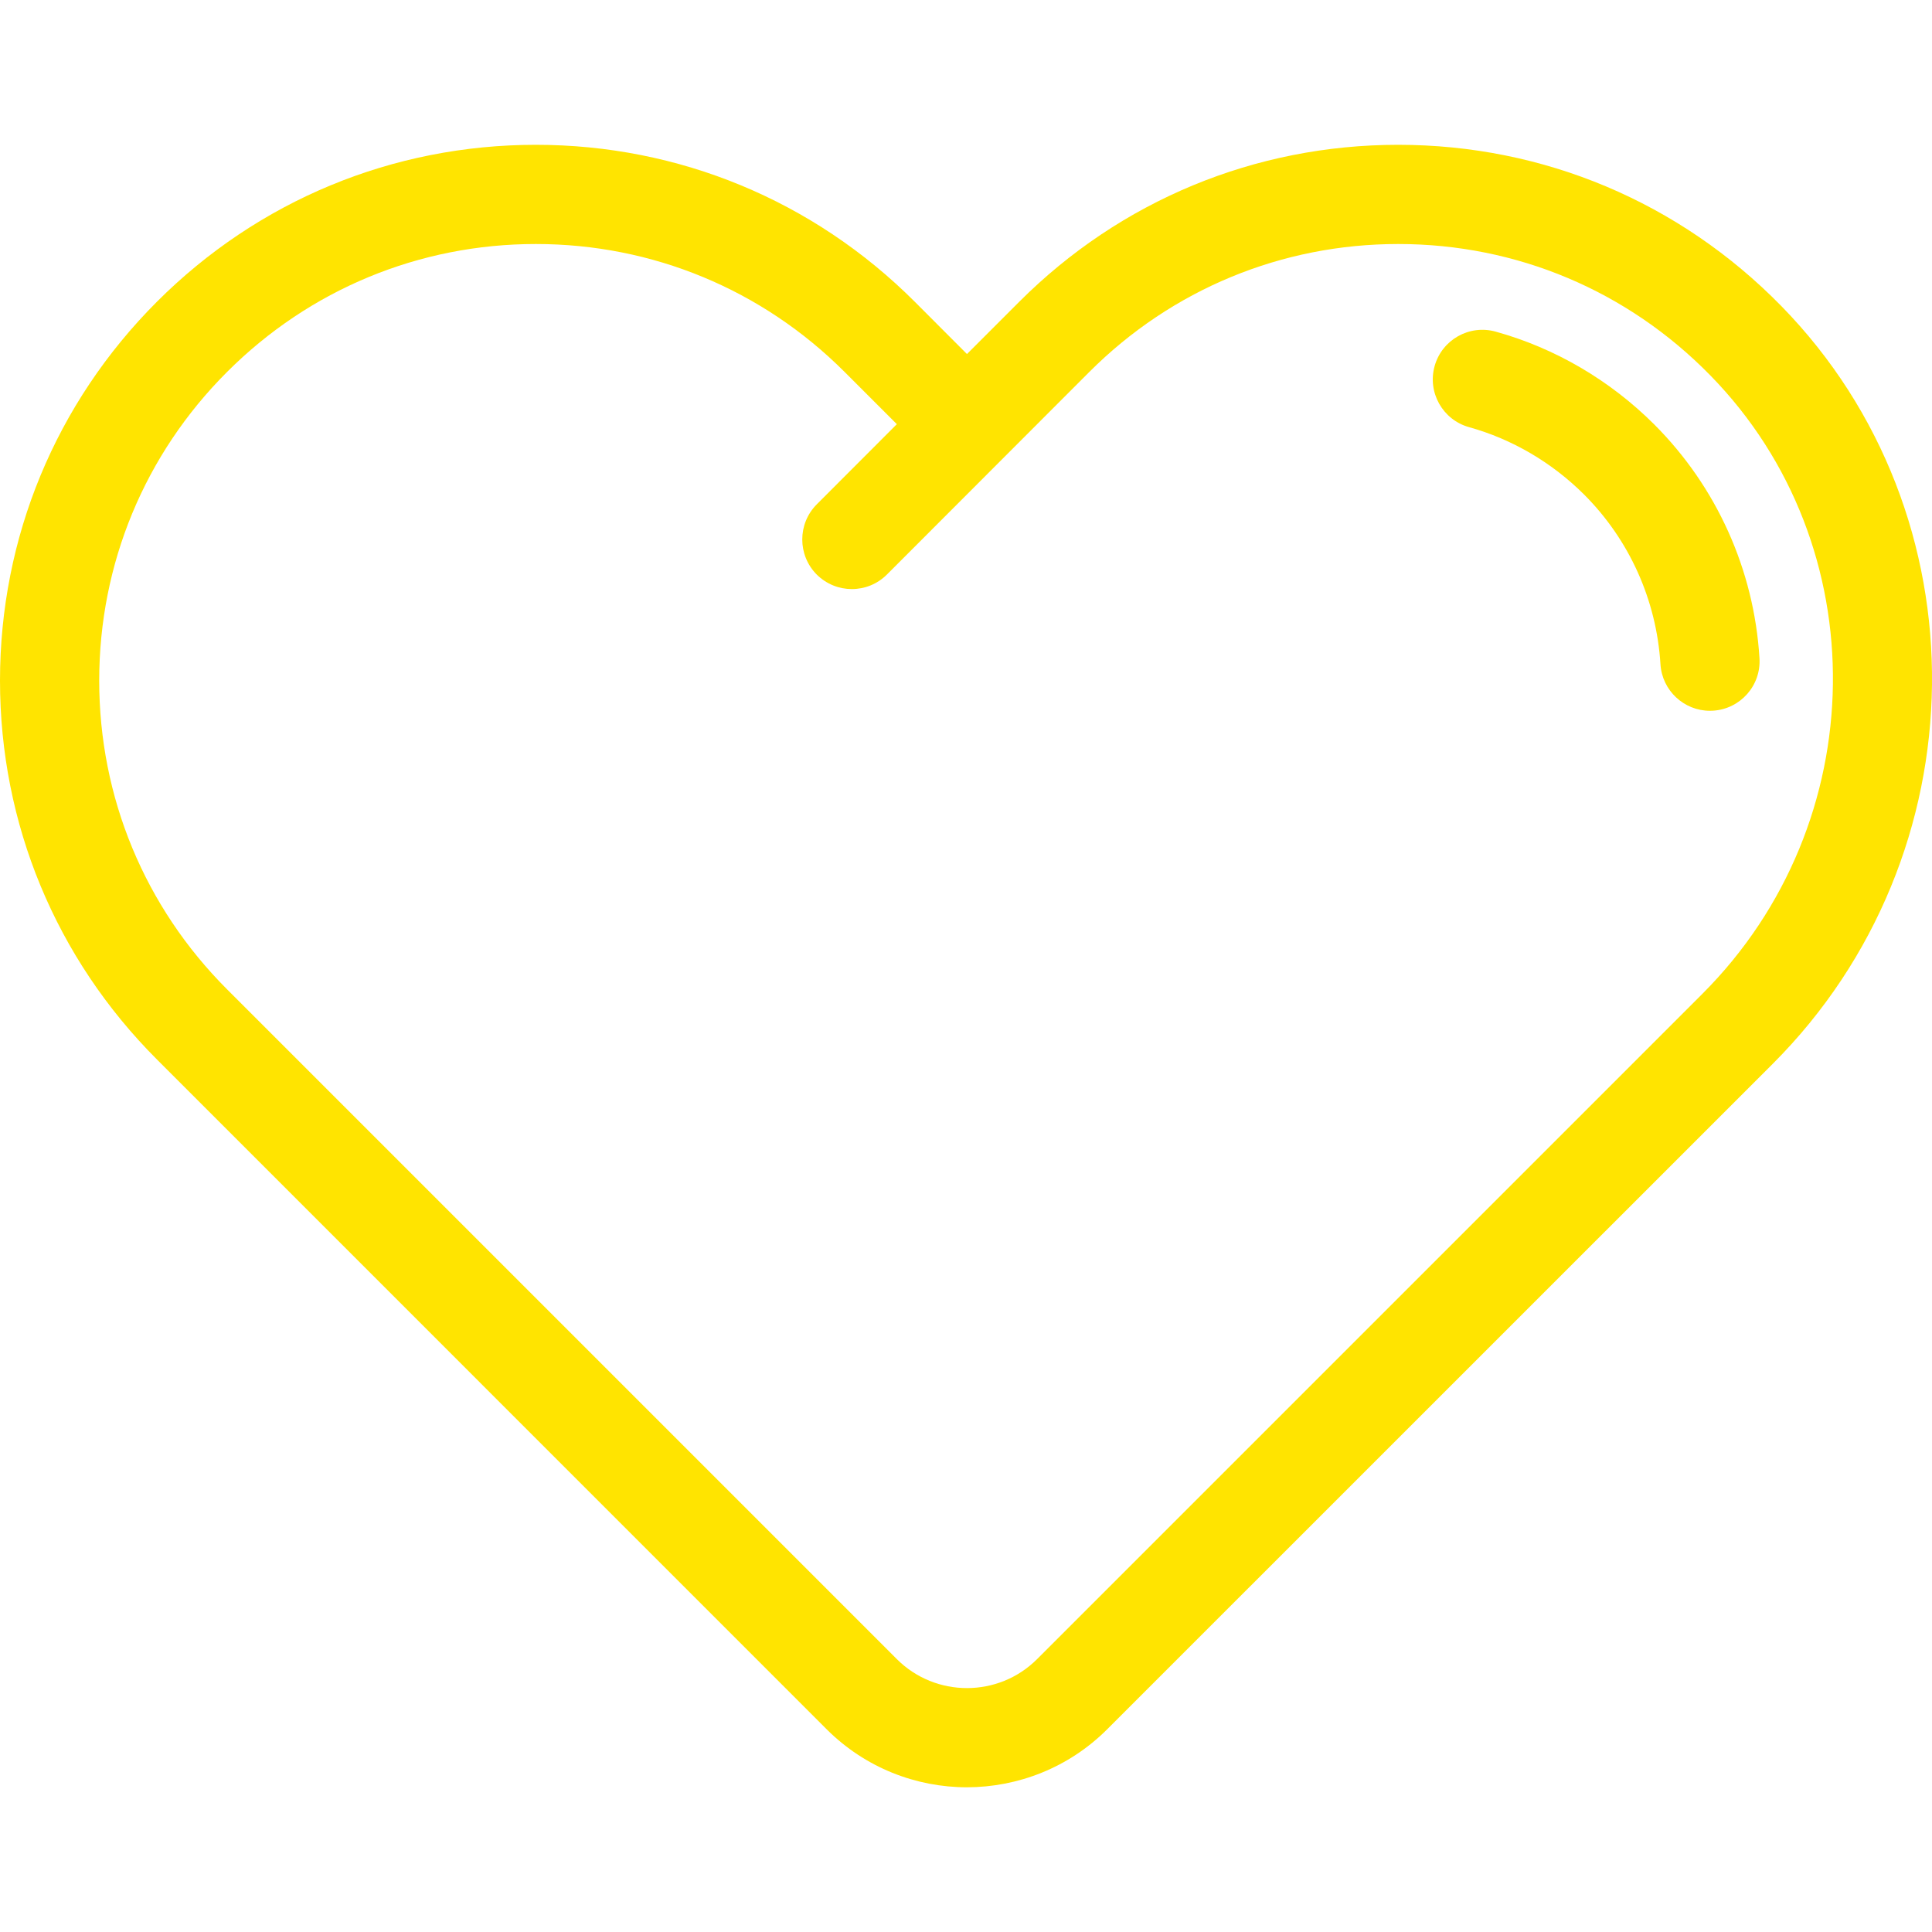 <svg width="20" height="20" viewBox="0 0 20 20" fill="none" xmlns="http://www.w3.org/2000/svg">
<g clip-path="url(#clip0_800_27)">
<path d="M18.441 3.169C17.387 2.092 15.979 1.499 14.474 1.499C12.992 1.499 11.599 2.076 10.551 3.124L10.01 3.665L9.469 3.123C8.421 2.076 7.028 1.499 5.547 1.499C4.065 1.499 2.672 2.076 1.625 3.123C0.577 4.171 0 5.564 0 7.046C0 8.527 0.577 9.92 1.625 10.968L8.557 17.901C8.958 18.301 9.484 18.502 10.01 18.502C10.536 18.501 11.062 18.301 11.462 17.901L18.351 11.013C20.514 8.85 20.555 5.331 18.441 3.169ZM17.624 10.287L10.736 17.175C10.336 17.575 9.684 17.575 9.284 17.175L2.351 10.242C1.497 9.388 1.027 8.253 1.027 7.046C1.027 5.838 1.497 4.703 2.351 3.85C3.205 2.996 4.34 2.526 5.547 2.526C6.754 2.526 7.889 2.996 8.743 3.85L9.284 4.391L8.455 5.221C8.255 5.422 8.255 5.747 8.455 5.948C8.556 6.048 8.687 6.098 8.818 6.098C8.95 6.098 9.081 6.048 9.182 5.947L11.277 3.85C12.131 2.996 13.267 2.526 14.474 2.526C15.7 2.526 16.848 3.009 17.706 3.887C19.429 5.648 19.392 8.519 17.624 10.287Z" fill="#FFE400"/>
<path d="M18.214 6.813C18.158 5.899 17.771 5.04 17.125 4.394C16.667 3.937 16.1 3.604 15.483 3.433C15.21 3.357 14.927 3.517 14.851 3.79C14.775 4.063 14.935 4.346 15.208 4.422C15.654 4.546 16.066 4.788 16.399 5.12C16.868 5.589 17.148 6.213 17.189 6.876C17.206 7.148 17.432 7.358 17.701 7.358C17.712 7.358 17.723 7.357 17.734 7.357C18.017 7.339 18.232 7.096 18.214 6.813Z" fill="#FFE400"/>
</g>
<defs>
<clipPath id="clip0_800_27">
<rect width="20" height="20" fill="white"/>
</clipPath>
</defs>
</svg>
